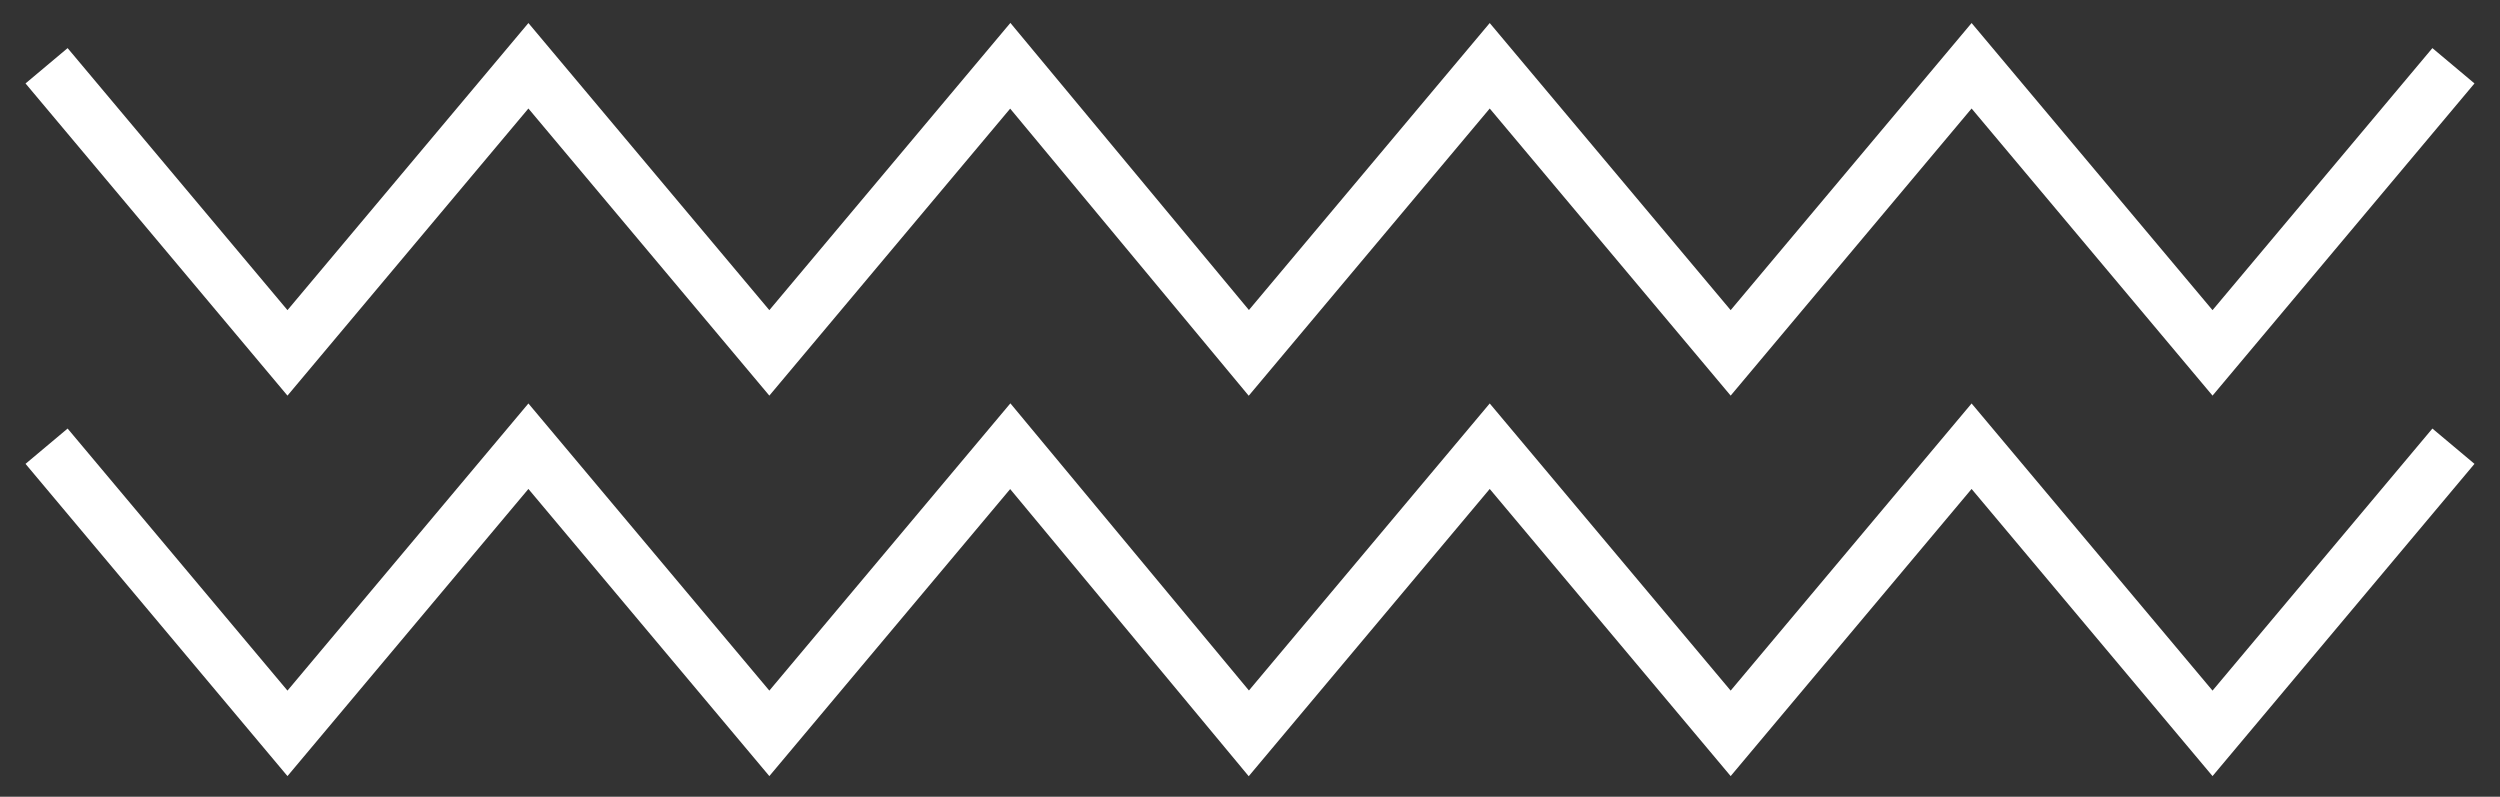 <svg width="91" height="29" viewBox="0 0 91 29" fill="none" xmlns="http://www.w3.org/2000/svg">
<rect x="0" y="0" width="91" height="29" fill="#333333" stroke="none"/>
<path d="M1.695 2.394L10.464 12.845L19.234 2.394L28.004 12.845L36.774 2.394L45.457 12.845L54.226 2.394L62.996 12.845L71.766 2.394L80.536 12.845L89.305 2.394" stroke="white" stroke-width="2" stroke-miterlimit="10"/>
<path d="M1.695 16.242L10.464 26.694L19.234 16.242L28.004 26.694L36.774 16.242L45.457 26.694L54.226 16.242L62.996 26.694L71.766 16.242L80.536 26.694L89.305 16.242" stroke="white" stroke-width="2" stroke-miterlimit="10"/>
</svg>
